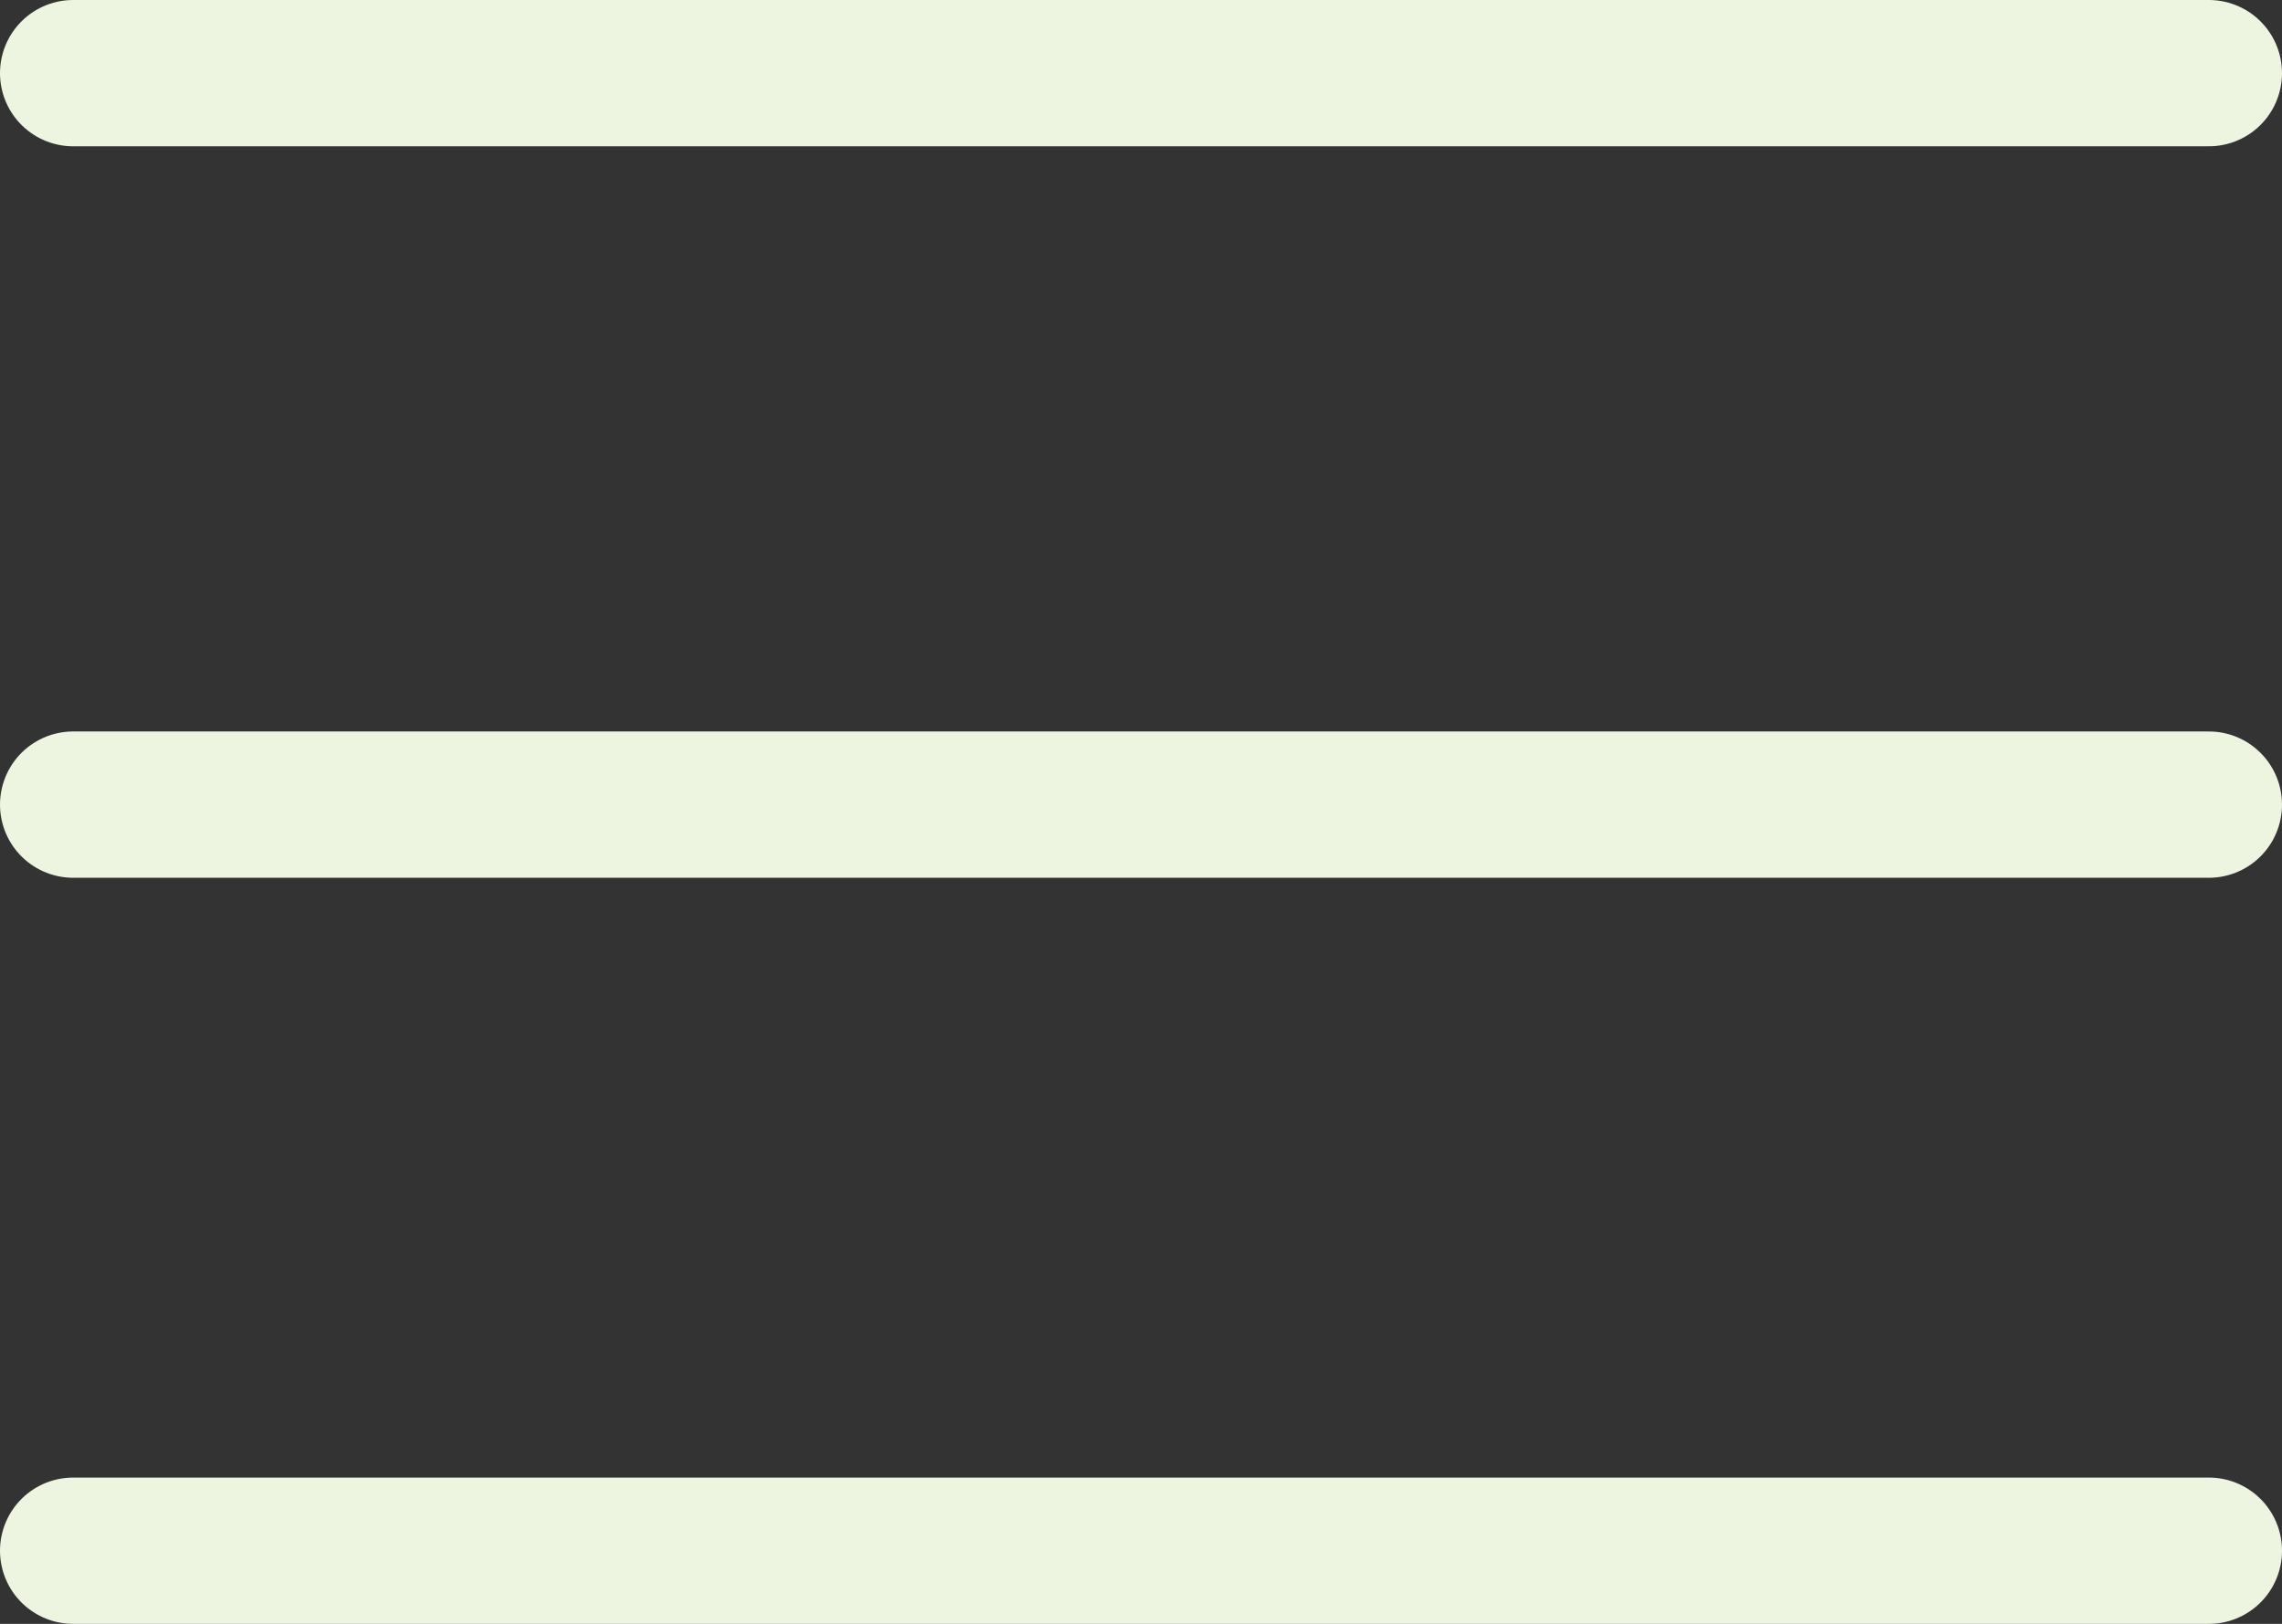 <svg width="156" height="111" viewBox="0 0 156 111" fill="none" xmlns="http://www.w3.org/2000/svg">
<rect x="0" y="0" width="156" height="111" fill="#333333" stroke="none"/>
<path d="M5 5H151" stroke="#EDF5E1" stroke-width="10" stroke-linecap="round"/>
<path d="M5 55H151" stroke="#EDF5E1" stroke-width="10" stroke-linecap="round"/>
<path d="M5 106H151" stroke="#EDF5E1" stroke-width="10" stroke-linecap="round"/>
</svg>
